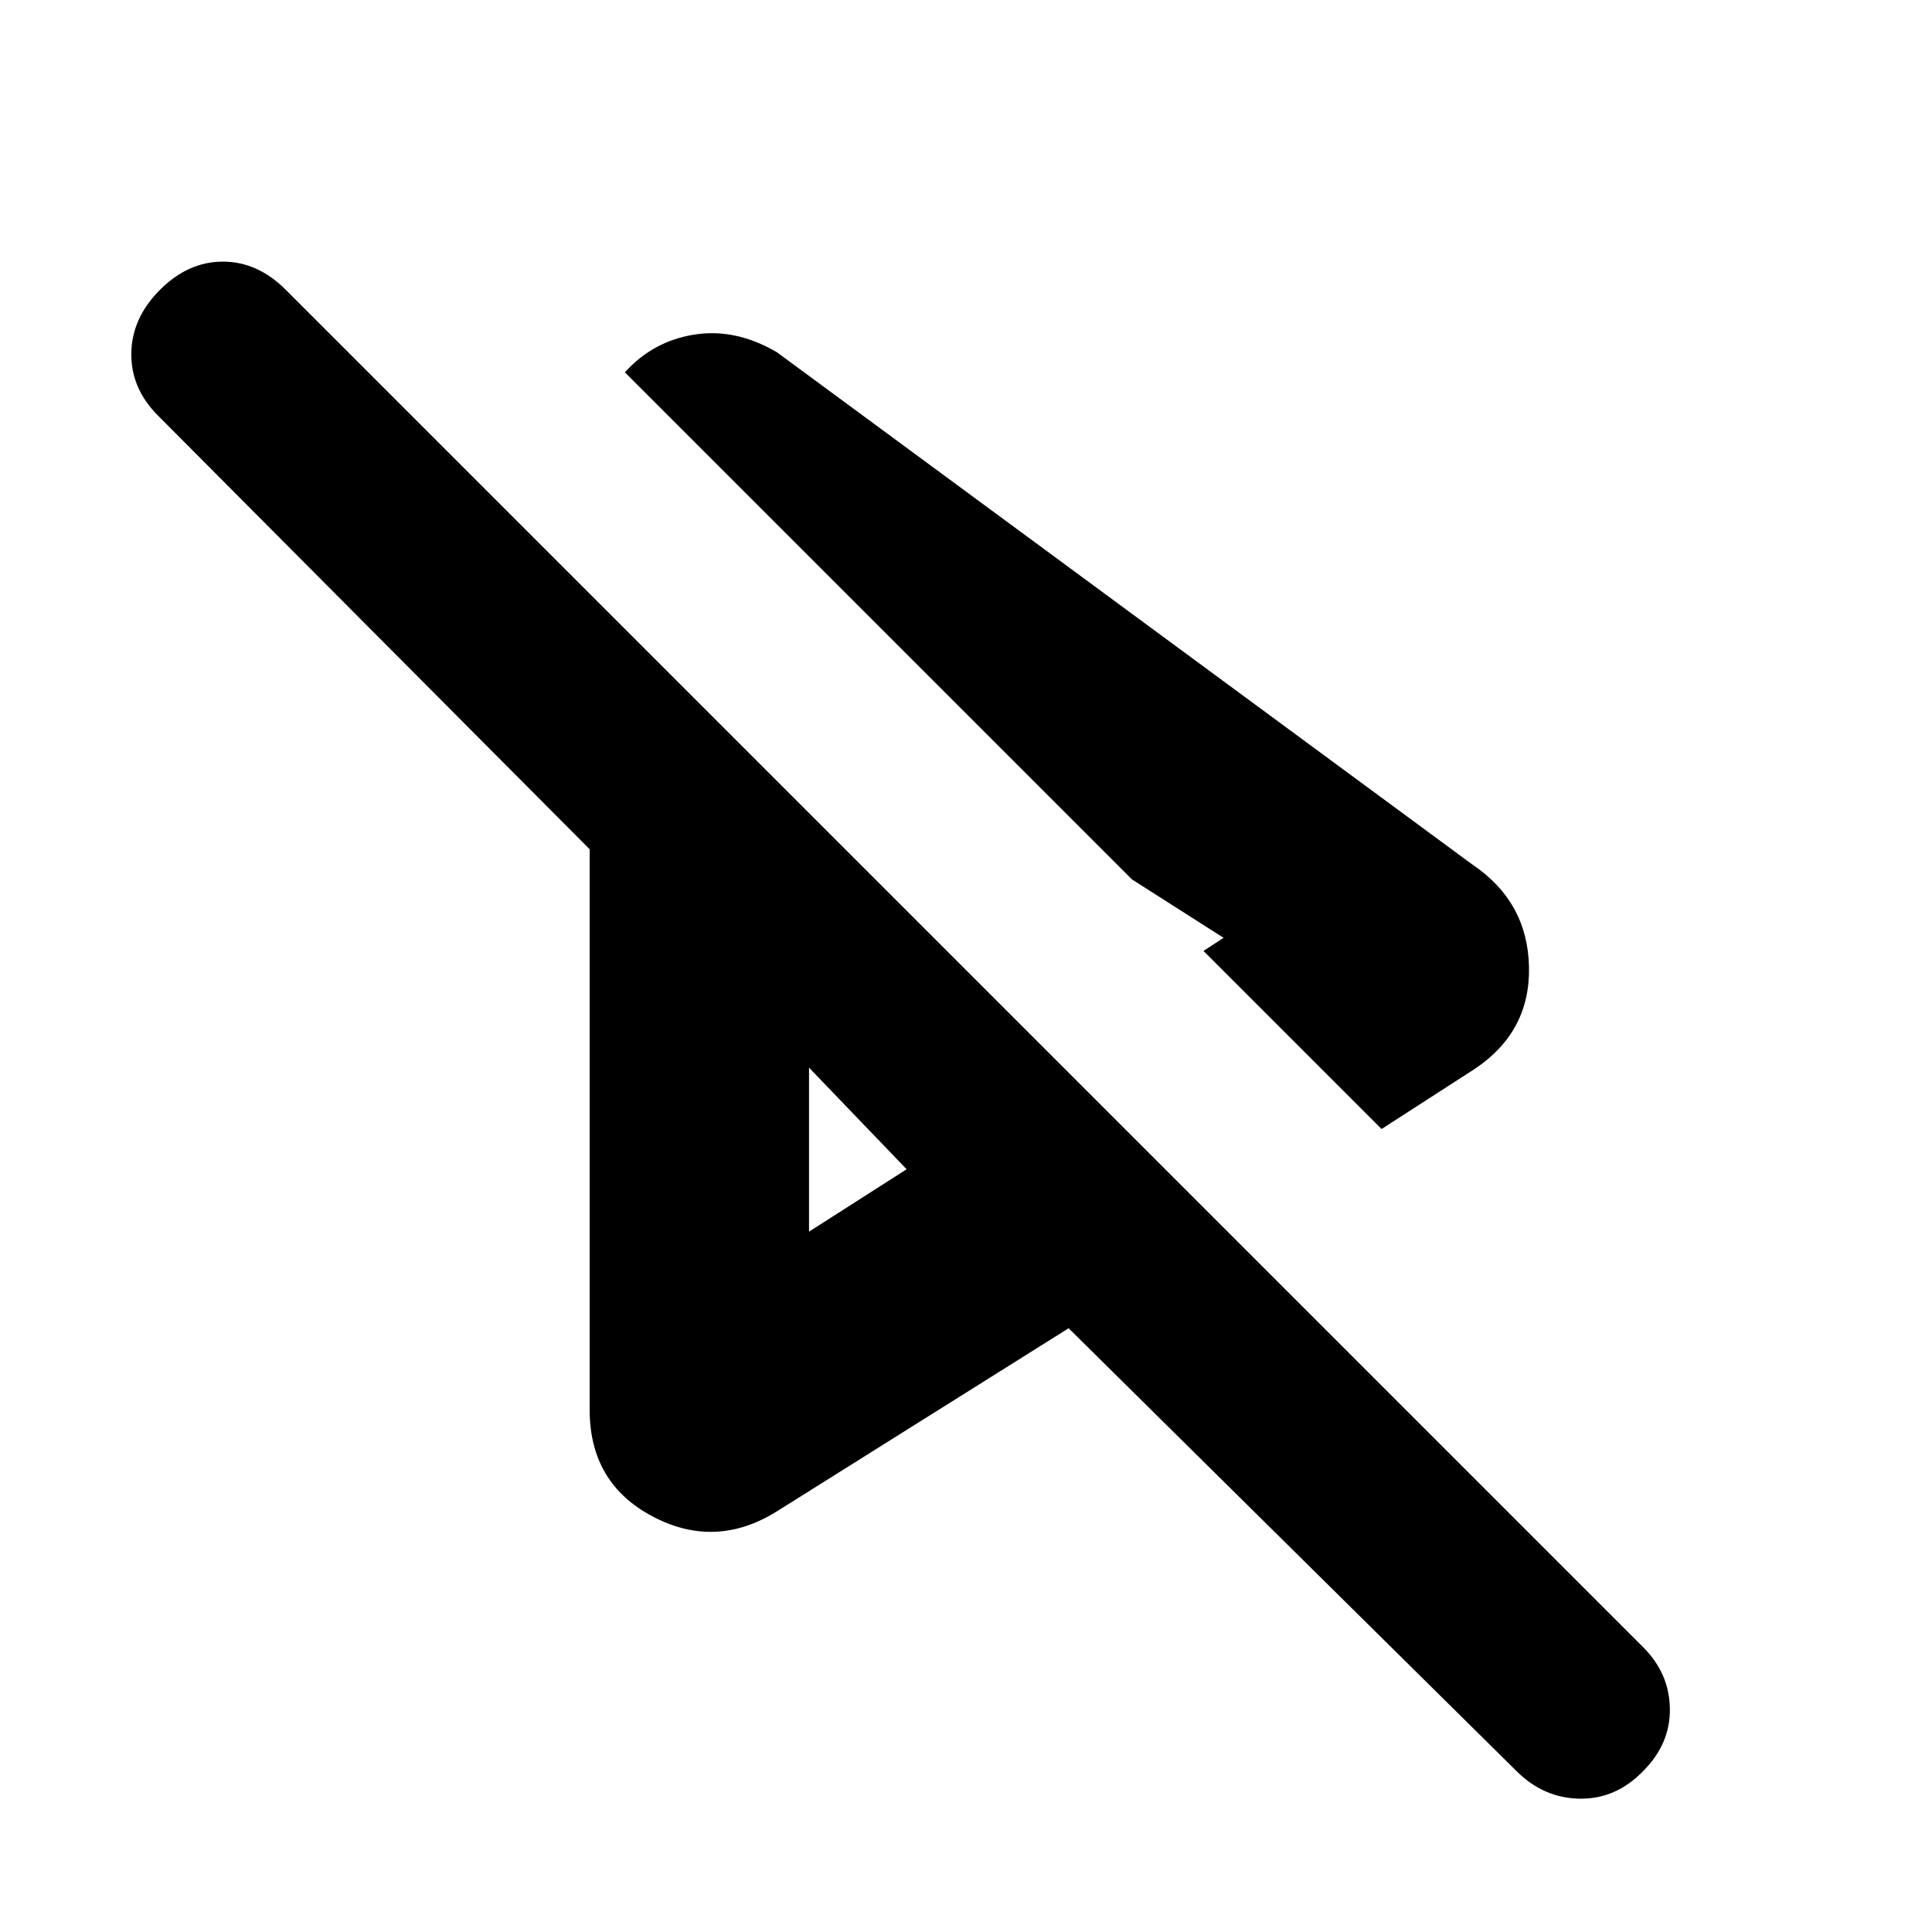 <svg xmlns="http://www.w3.org/2000/svg" height="24" viewBox="0 -960 960 960" width="24"><path d="M686.5-399 598-487.5l10-6.5-45.5-29-252-252q14-15.5 34.5-18.75t41 8.75l345.5 254.5q27.5 18.5 28.25 50.75T733-429l-46.5 30Zm67 319L531-300l-145 91q-30.5 19-61.75 2.5t-31.25-53V-538L78.5-753.5Q65-767 65.25-784.5T79.5-816q14-14 31.25-14T142-816l674.5 674.5q13 13 13.25 30.5T816.5-80Q803-66 785-66.25T753.5-80ZM402-429.5Zm0 81.5 48.5-31-48.5-50.5v81.5Zm206-146Z"/></svg>